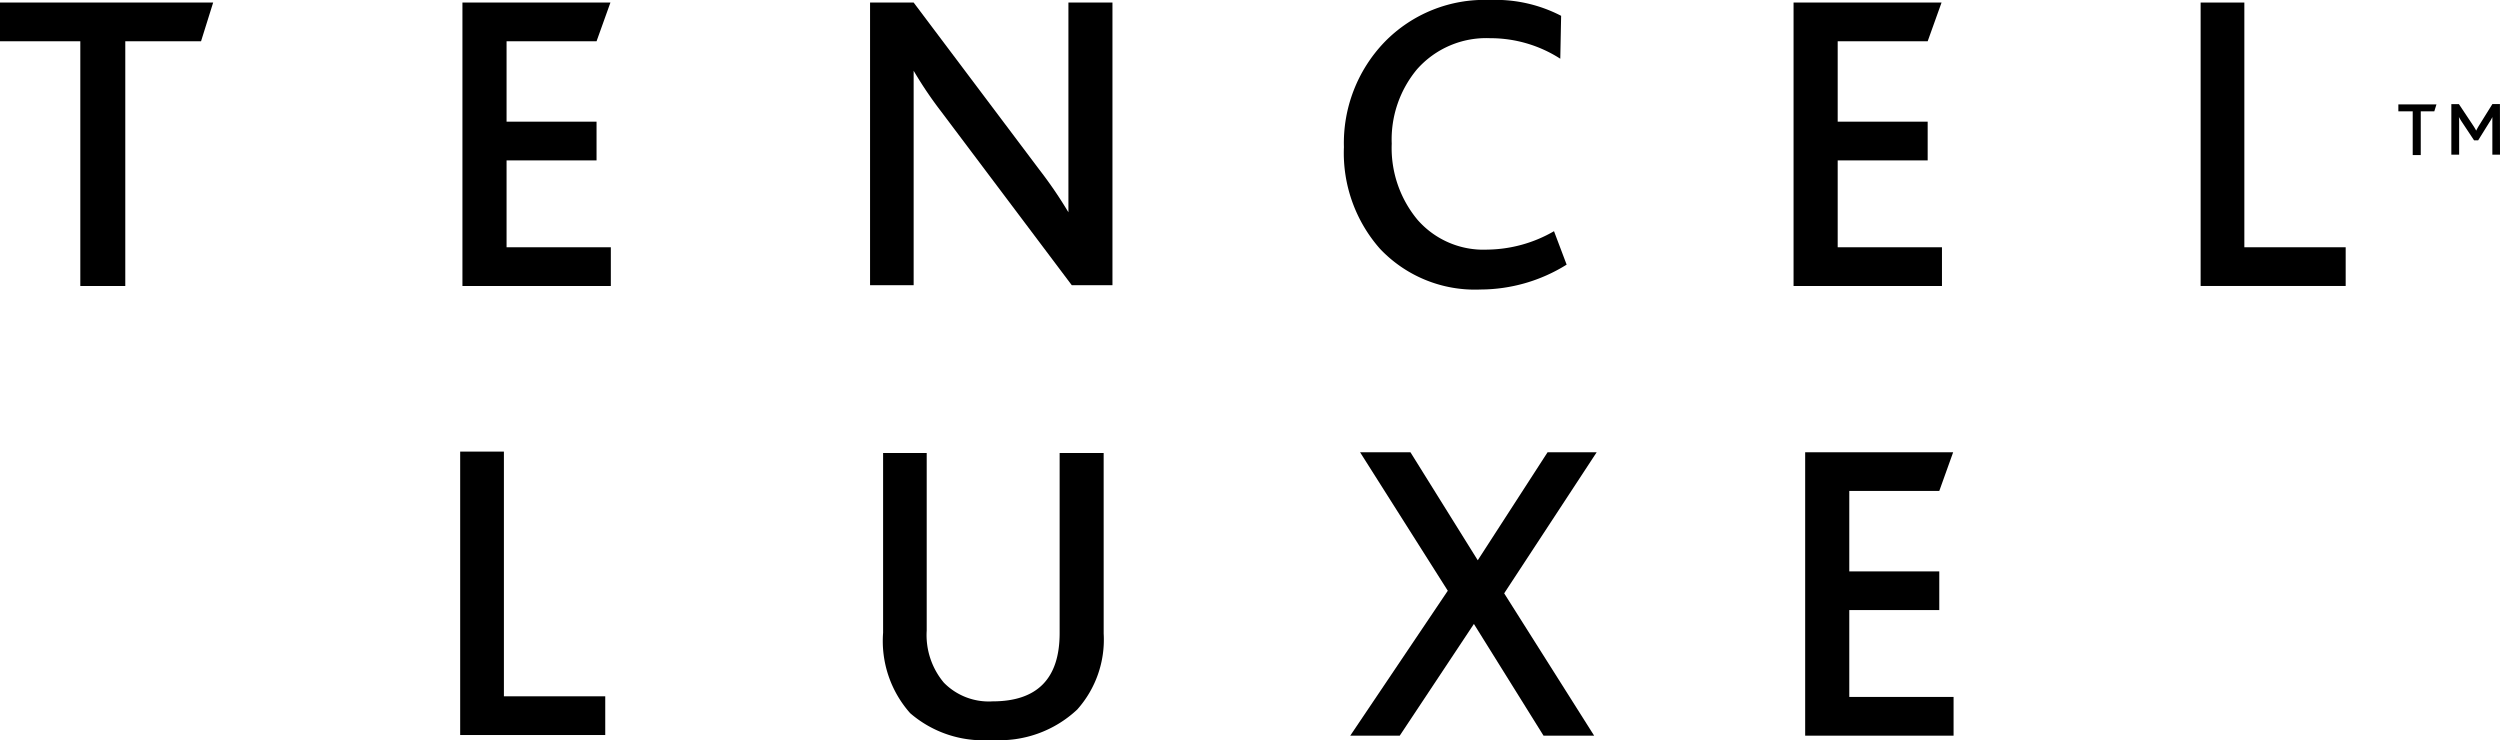 <svg xmlns="http://www.w3.org/2000/svg" xmlns:xlink="http://www.w3.org/1999/xlink" width="152.033" height="45" viewBox="0 0 152.033 45">
                <defs>
                    <clipPath id="clip-path">
                        <path d="M0-4H152.033V-49H0Z" transform="translate(0 49)"/>
                    </clipPath>
                </defs>
                <g transform="translate(0 49)">
                    <g transform="translate(145.852 -42.652)">
                        <path d="M-.2,0-.331.421h-.824V3.082h-.489V.421h-.873V0Z" transform="translate(2.517)"/>
                    </g>
                    <g transform="translate(0 -49)" clip-path="url(#clip-path)">
                        <g transform="translate(149.074 6.331)">
                            <path d="M-.263-.273H-.728V-2.558a2.064,2.064,0,0,1-.178.312l-.684,1.1h-.251L-2.579-2.26c-.039-.056-.1-.156-.183-.3a3.168,3.168,0,0,1,.014.317V-.273h-.474V-3.347h.46l.868,1.305a3.452,3.452,0,0,1,.184.309h0a3.221,3.221,0,0,1,.174-.316l.81-1.3h.459Z" transform="translate(3.222 3.347)"/>
                        </g>
                        <g transform="translate(53.704 27.548)">
                            <path d="M-1.192-.976A6.38,6.38,0,0,1-2.8,3.64,6.9,6.9,0,0,1-8,5.492a6.779,6.779,0,0,1-4.96-1.63A6.612,6.612,0,0,1-14.606-1.03V-11.96h2.652v10.8A4.5,4.5,0,0,0-10.908,2.01,3.822,3.822,0,0,0-7.95,3.144q4.079,0,4.08-4.148V-11.96h2.677Z" transform="translate(14.606 11.96)"/>
                        </g>
                    </g>
                    <g transform="translate(82.117 -21.498)">
                        <path d="M-1.031,0-5.278,6.57-9.372,0h-3.063L-7.1,8.423l-5.932,8.813h3.01l4.51-6.794,4.234,6.794H1.8L-3.671,8.58,1.955,0Z" transform="translate(13.028)"/>
                    </g>
                    <g transform="translate(109.778 -21.498)">
                        <path d="M0,0V17.236H9.025V14.882H2.683V9.6H8.156V7.245H2.683V2.354H8.156L9,0Z"/>
                    </g>
                    <g transform="translate(27.985 -21.537)">
                        <path d="M0,0V17.236H8.822V14.882H2.659V0Z"/>
                    </g>
                    <g transform="translate(0 -48.845)">
                        <path d="M0,0V2.355H4.884V17.236H7.619V2.355h4.607L12.963,0Z"/>
                    </g>
                    <g  transform="translate(28.122 -48.845)">
                        <path d="M0,0V17.236H9.025V14.882H2.684V9.6H8.156V7.246H2.684V2.355H8.156L9,0Z"/>
                    </g>
                    <g transform="translate(0 -49)" clip-path="url(#clip-path)">
                        <g transform="translate(52.913 0.155)">
                            <path d="M-1.31-1.528H-3.783l-7.94-10.557A23.907,23.907,0,0,1-13.4-14.571V-1.528h-2.651v-17.19H-13.4L-5.747-8.543A26.171,26.171,0,0,1-3.988-5.963V-18.718H-1.31Z" transform="translate(16.049 18.718)"/>
                        </g>
                        <g transform="translate(81.728 0)">
                            <path d="M-1.2-1.43A9.937,9.937,0,0,1-6.431.083a7.942,7.942,0,0,1-6.12-2.477,8.808,8.808,0,0,1-2.193-6.182,8.861,8.861,0,0,1,2.461-6.38,8.475,8.475,0,0,1,6.412-2.568,8.653,8.653,0,0,1,4.336.963l-.051,2.609A7.853,7.853,0,0,0-5.845-15.2a5.616,5.616,0,0,0-4.462,1.9,6.668,6.668,0,0,0-1.53,4.514,6.822,6.822,0,0,0,1.569,4.629A5.32,5.32,0,0,0-6.023-2.343a8.274,8.274,0,0,0,4.055-1.12Z" transform="translate(14.744 17.523)"/>
                        </g>
                    </g>
                    <g transform="translate(109.072 -48.845)">
                        <path d="M0,0V17.236H9.025V14.882H2.684V9.6H8.156V7.246H2.684V2.355H8.156L9,0Z"/>
                    </g>
                    <g transform="translate(133.827 -48.845)">
                        <path d="M0,0V17.236H8.821V14.882H2.659V0Z"/>
                    </g>
                </g>
            </svg>